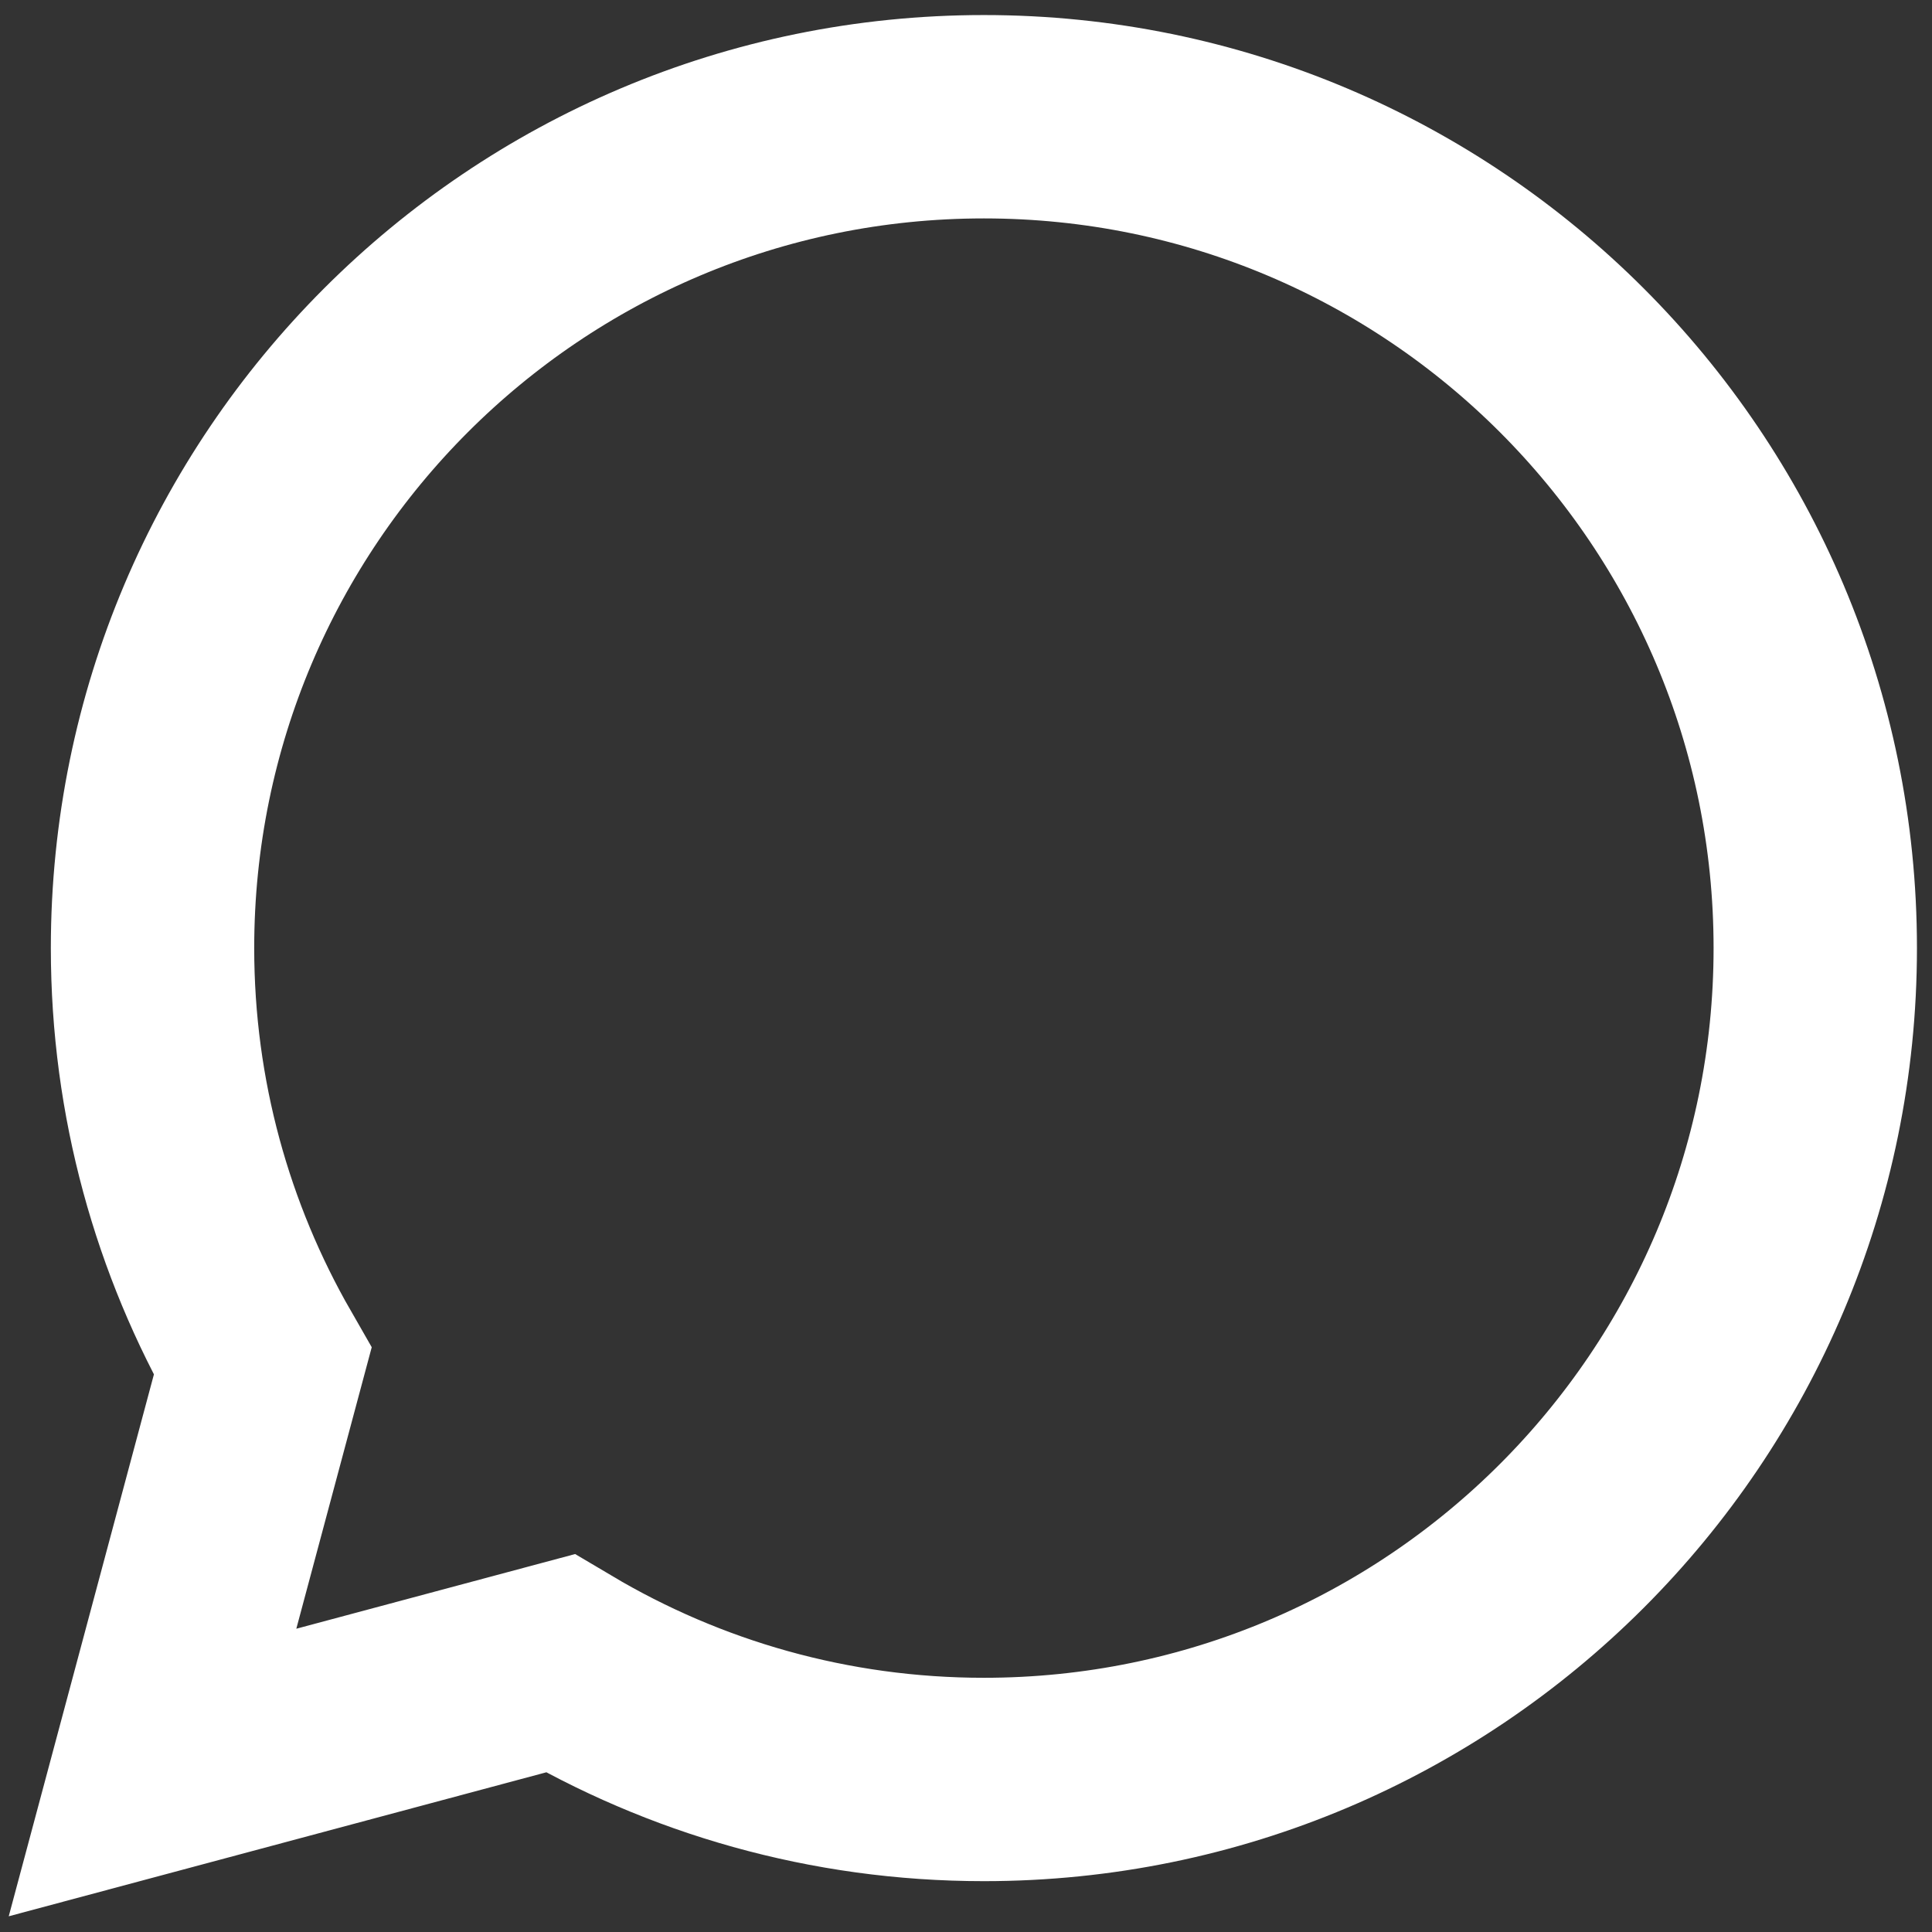 <?xml version="1.0" encoding="UTF-8"?>
<svg width="38px" height="38px" viewBox="0 0 38 38" version="1.1" xmlns="http://www.w3.org/2000/svg" xmlns:xlink="http://www.w3.org/1999/xlink">
    <rect x="0" y="0" width="38" height="38" fill="#333333" stroke="none"/>
    <!-- Generator: Sketch 43.2 (39069) - http://www.bohemiancoding.com/sketch -->
    <title>Page 1</title>
    <desc>Created with Sketch.</desc>
    <defs></defs>
    <g id="Co-Workers" stroke="none" stroke-width="1" fill="none" fill-rule="evenodd">
        <g id="My-Staff---No-Results" transform="translate(-230, -1087)" stroke="#FFFFFF" stroke-width="4">
            <g id="Group" transform="translate(233, 1089)">
                <path d="M16.352,0.296 C7.321,0.296 0,7.617 0,16.648 C0,19.608 0.791,22.383 2.166,24.778 L0,32.863 L8.016,30.716 C10.458,32.165 13.306,33 16.352,33 C25.383,33 32.704,25.68 32.704,16.648 C32.704,7.617 25.383,0.296 16.352,0.296 Z" id="Page-1"></path>
            </g>
        </g>
    </g>
</svg>